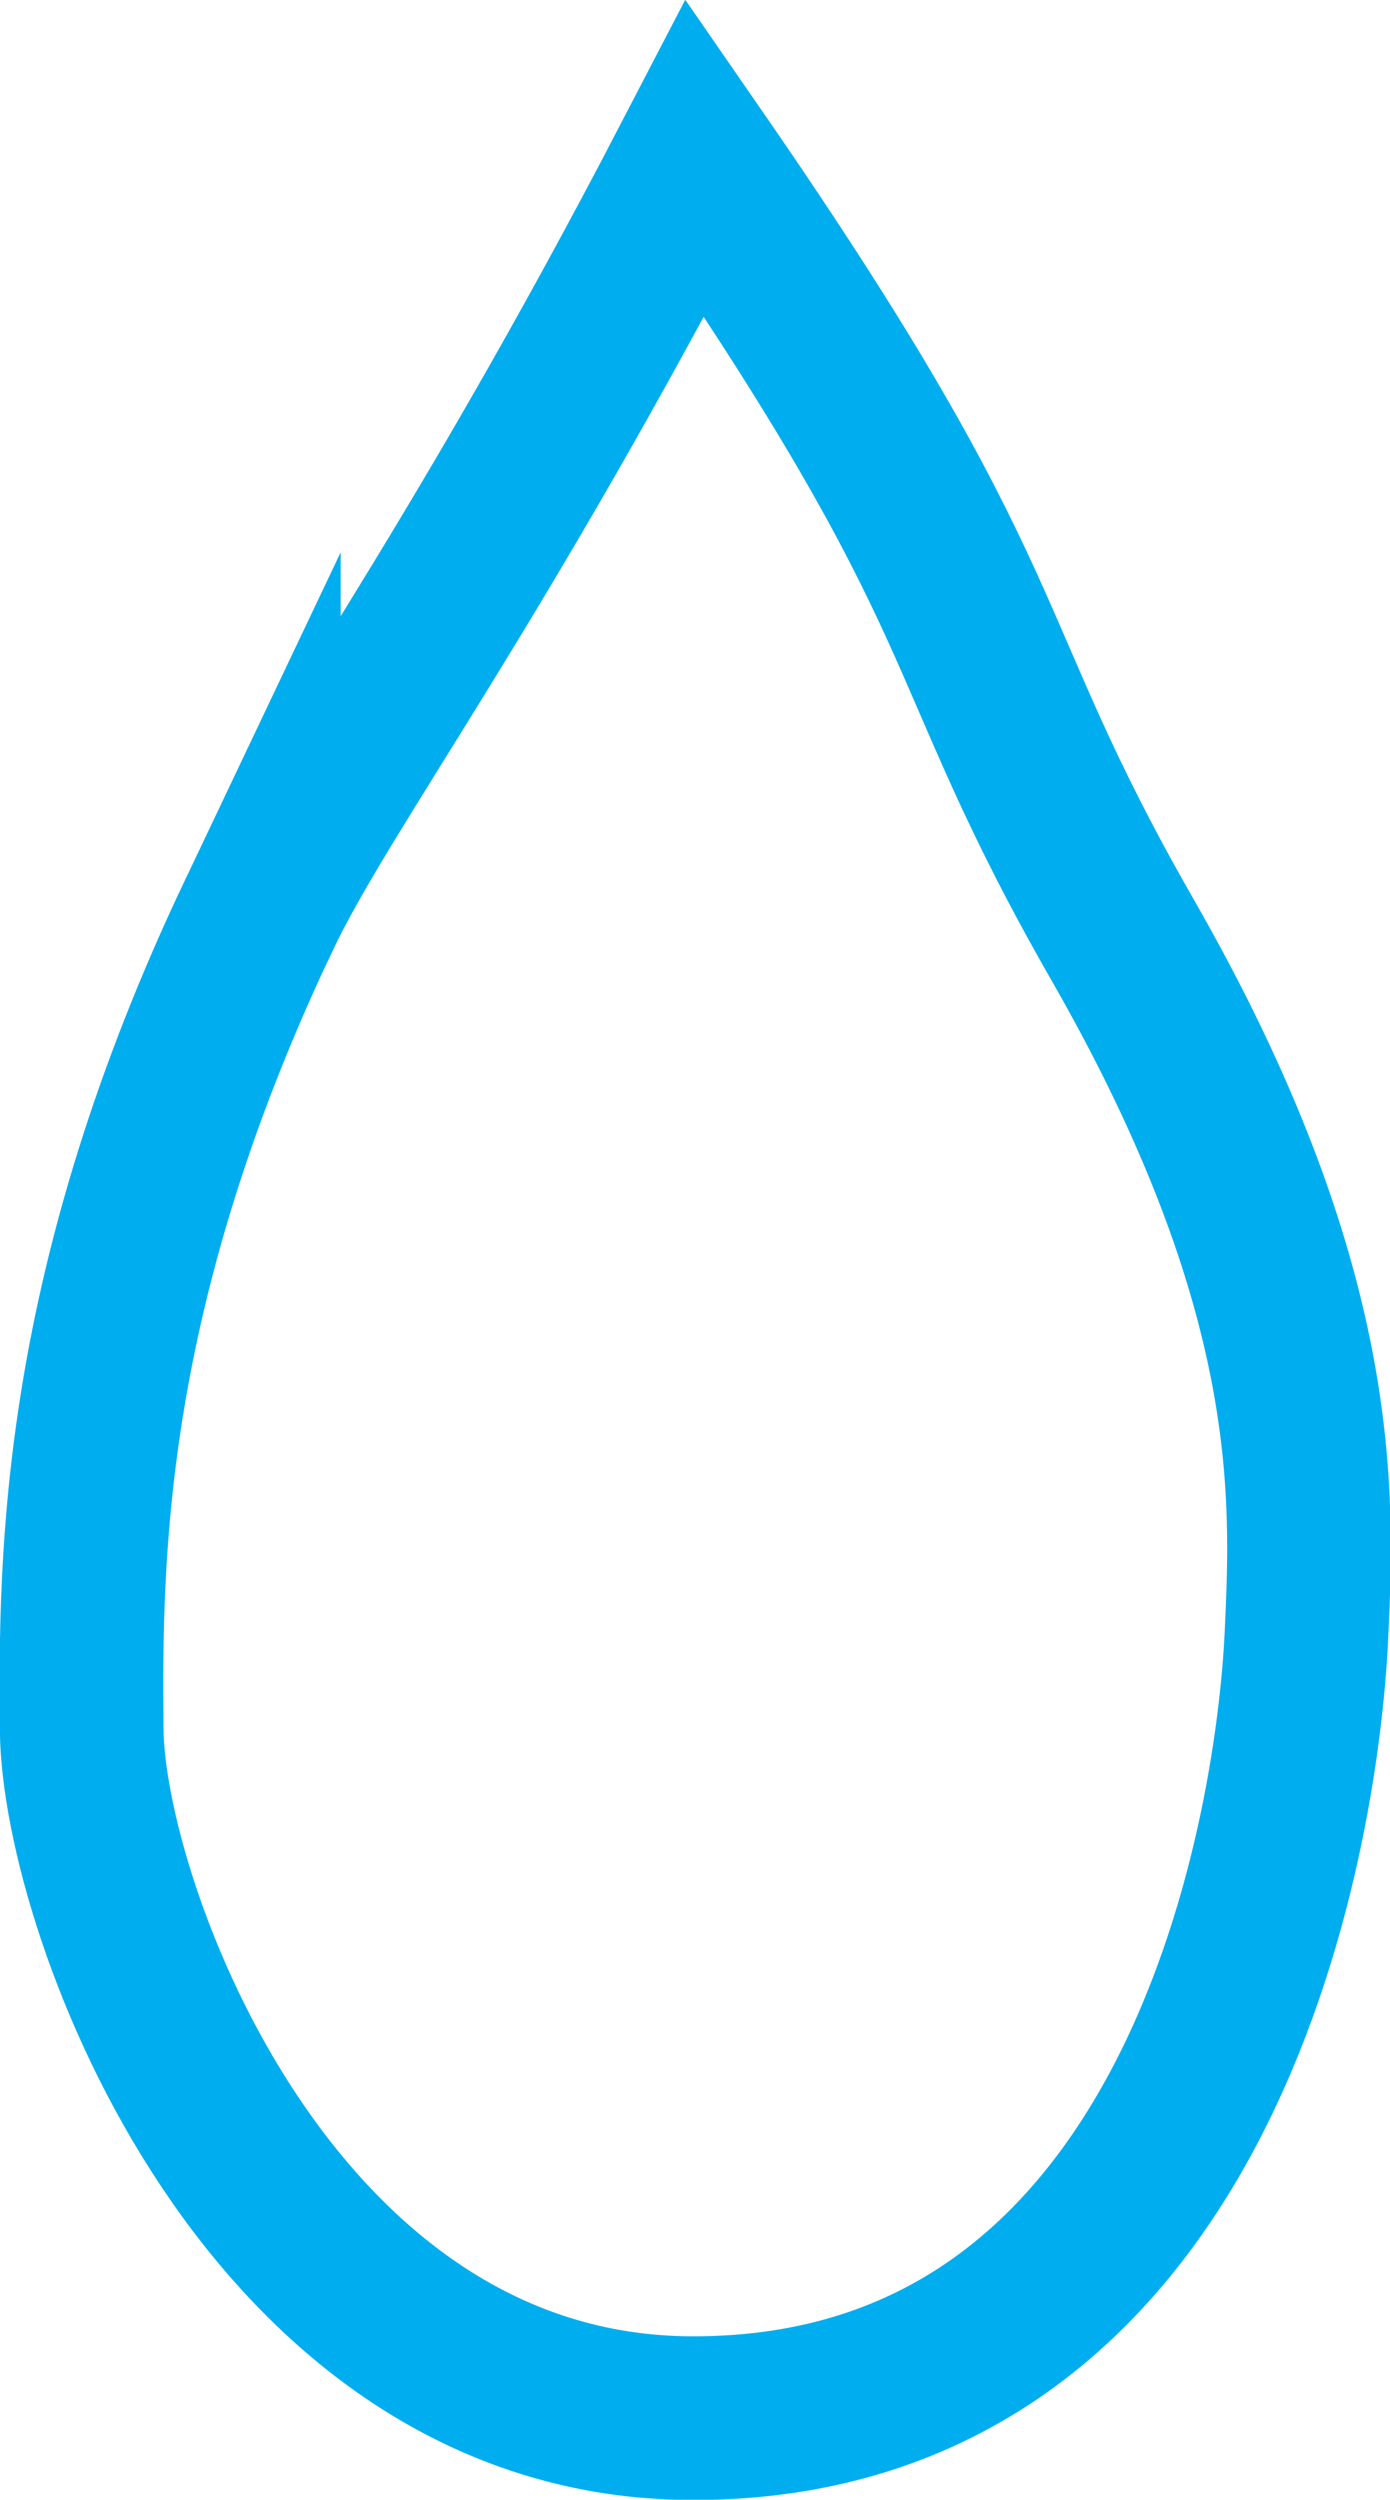 <?xml version="1.0" encoding="UTF-8" standalone="no"?>
<!-- Created with Inkscape (http://www.inkscape.org/) -->

<svg
   xmlns:dc="http://purl.org/dc/elements/1.1/"
   xmlns:cc="http://creativecommons.org/ns#"
   xmlns:rdf="http://www.w3.org/1999/02/22-rdf-syntax-ns#"
   xmlns:svg="http://www.w3.org/2000/svg"
   xmlns="http://www.w3.org/2000/svg"
   version="1.1"
   width="25.482"
   height="45.812"
   id="svg7595">
  <defs
     id="defs7597" />
  <g
     transform="translate(221.317,25.531)"
     id="layer1">
    <path
       d="m -216.572,-8.757 c -3.247,6.833 -3.279,11.714 -3.247,14.934 0.034,3.285 3.453,12.609 11.213,12.609 9.212,0 11.064,-10.473 11.241,-14.386 0.114,-2.521 0.291,-6.319 -3.369,-12.701 -3.16,-5.511 -2.083,-6.009 -7.838,-14.333 -4.094,7.879 -6.869,11.499 -8,13.877 z"
       id="path39"
       style="fill:none;stroke:#00aeef;stroke-width:3;stroke-miterlimit:10" />
  </g>
</svg>

